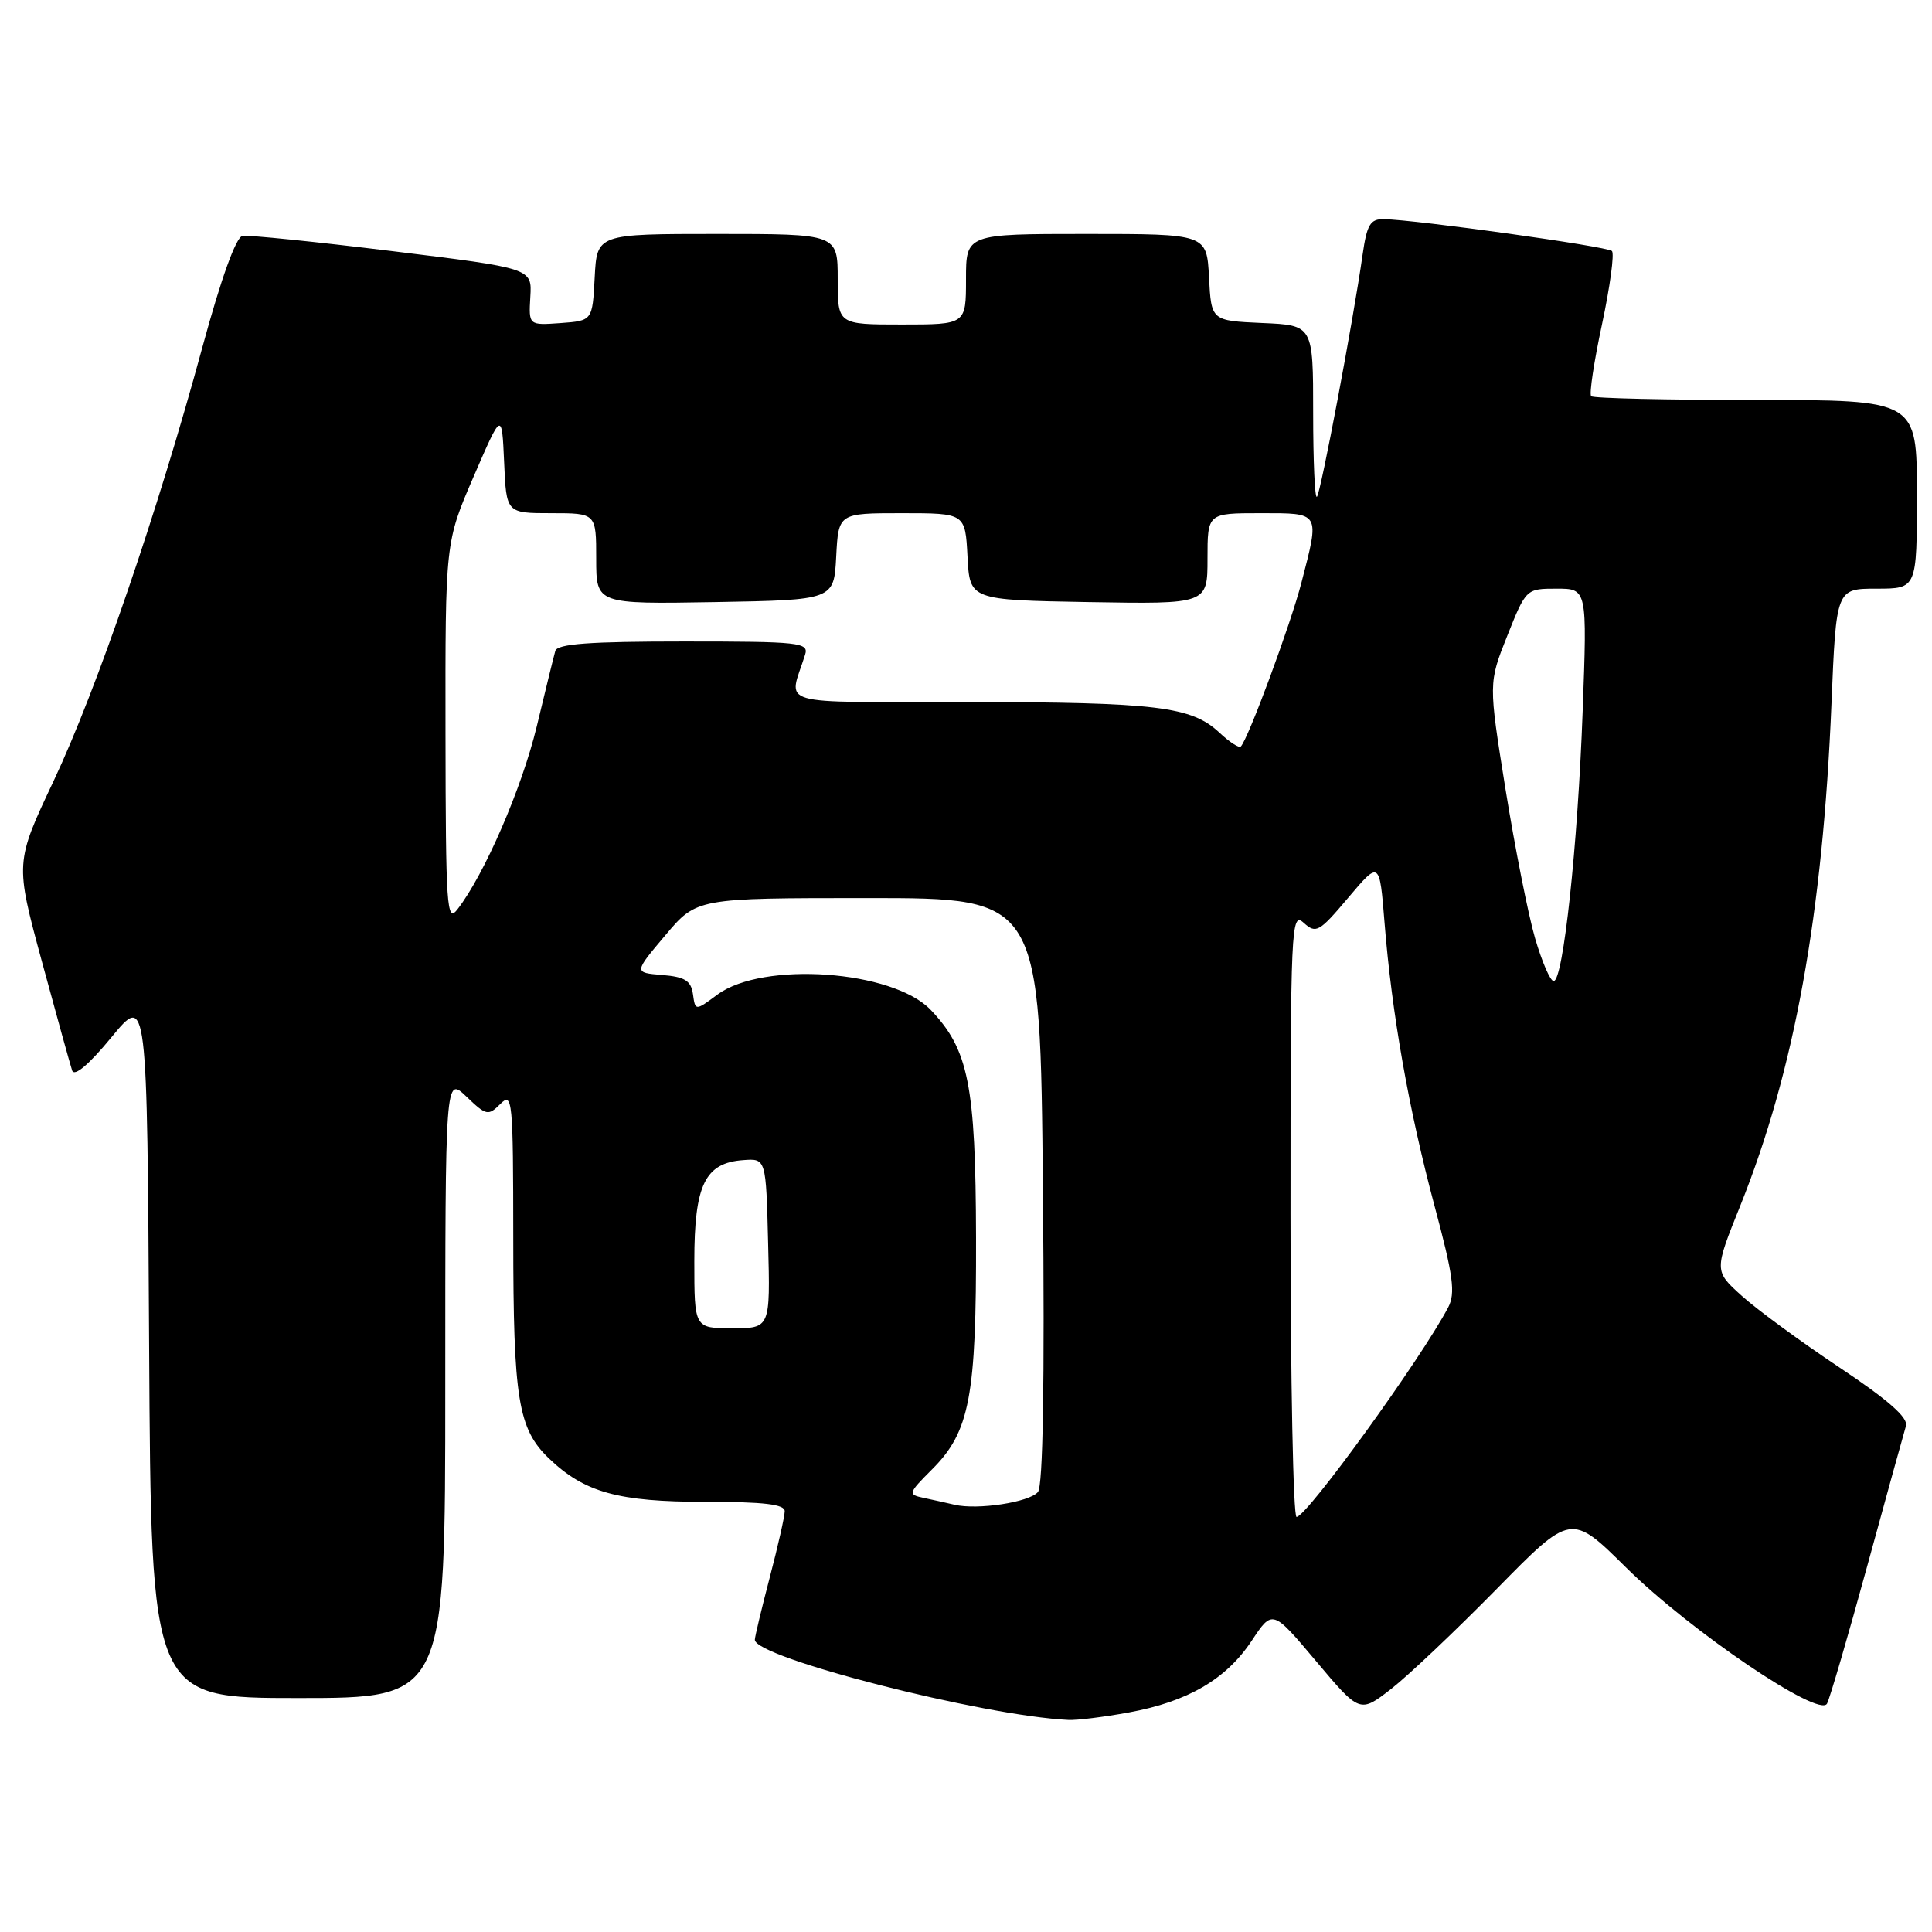 <?xml version="1.0" encoding="UTF-8" standalone="no"?>
<!DOCTYPE svg PUBLIC "-//W3C//DTD SVG 1.1//EN" "http://www.w3.org/Graphics/SVG/1.1/DTD/svg11.dtd" >
<svg xmlns="http://www.w3.org/2000/svg" xmlns:xlink="http://www.w3.org/1999/xlink" version="1.1" viewBox="0 0 256 256">
 <g >
 <path fill="currentColor"
d=" M 149.57 226.91 C 157.39 225.48 162.47 222.51 165.85 217.42 C 168.61 213.25 168.61 213.25 174.40 220.13 C 180.19 227.01 180.19 227.01 184.35 223.78 C 186.63 222.00 192.93 216.03 198.34 210.52 C 208.18 200.50 208.18 200.50 215.48 207.72 C 224.00 216.13 241.05 227.68 242.09 225.74 C 242.46 225.06 244.86 216.85 247.42 207.50 C 249.98 198.15 252.29 189.80 252.55 188.94 C 252.87 187.86 250.21 185.51 243.76 181.21 C 238.67 177.82 232.84 173.55 230.81 171.72 C 227.12 168.40 227.12 168.40 230.63 159.68 C 237.76 141.90 241.53 121.15 242.68 93.25 C 243.31 78.00 243.31 78.00 248.66 78.00 C 254.00 78.00 254.00 78.00 254.00 65.50 C 254.00 53.00 254.00 53.00 232.67 53.00 C 220.93 53.00 211.11 52.78 210.84 52.50 C 210.56 52.23 211.21 47.93 212.28 42.94 C 213.34 37.96 213.93 33.60 213.59 33.26 C 212.98 32.65 187.67 29.12 183.36 29.04 C 181.57 29.01 181.12 29.76 180.55 33.75 C 179.31 42.51 175.00 65.33 174.50 65.83 C 174.22 66.11 174.00 61.10 174.00 54.71 C 174.00 43.09 174.00 43.09 167.25 42.80 C 160.50 42.50 160.50 42.50 160.20 36.75 C 159.90 31.00 159.90 31.00 143.95 31.00 C 128.00 31.00 128.00 31.00 128.00 37.00 C 128.00 43.00 128.00 43.00 119.50 43.00 C 111.00 43.00 111.00 43.00 111.00 37.00 C 111.00 31.00 111.00 31.00 95.05 31.00 C 79.10 31.00 79.10 31.00 78.80 36.75 C 78.50 42.50 78.50 42.50 74.27 42.81 C 70.05 43.11 70.05 43.11 70.27 39.33 C 70.50 35.55 70.50 35.55 52.00 33.28 C 41.83 32.03 32.88 31.12 32.13 31.26 C 31.27 31.41 29.29 36.91 26.82 46.00 C 20.90 67.80 12.83 91.34 7.11 103.47 C 2.00 114.30 2.00 114.30 5.55 127.40 C 7.51 134.60 9.31 141.11 9.56 141.85 C 9.85 142.70 11.79 141.06 14.76 137.45 C 19.50 131.69 19.50 131.69 19.76 178.34 C 20.02 225.00 20.02 225.00 39.51 225.00 C 59.00 225.00 59.00 225.00 59.00 183.81 C 59.00 142.63 59.00 142.63 61.80 145.30 C 64.43 147.83 64.69 147.88 66.30 146.28 C 67.90 144.67 68.00 145.69 68.01 164.04 C 68.01 185.42 68.65 189.33 72.74 193.25 C 77.45 197.76 81.91 199.00 93.47 199.00 C 101.24 199.00 104.00 199.33 103.98 200.25 C 103.97 200.94 103.08 204.88 102.00 209.00 C 100.92 213.12 100.03 216.85 100.02 217.27 C 99.97 219.63 130.25 227.37 141.57 227.90 C 142.70 227.96 146.30 227.51 149.57 226.91 Z  M 171.00 160.85 C 171.00 122.62 171.08 120.77 172.75 122.28 C 174.38 123.75 174.80 123.52 178.65 118.95 C 182.80 114.04 182.80 114.04 183.46 122.27 C 184.42 134.32 186.67 147.01 190.07 159.74 C 192.57 169.05 192.88 171.36 191.89 173.24 C 188.28 180.09 173.15 201.00 171.80 201.00 C 171.36 201.00 171.00 182.93 171.00 160.85 Z  M 126.50 199.39 C 125.40 199.13 123.53 198.72 122.35 198.47 C 120.29 198.03 120.34 197.86 123.51 194.69 C 128.50 189.70 129.38 185.06 129.33 164.00 C 129.28 143.74 128.34 139.06 123.31 133.80 C 118.28 128.56 101.10 127.33 95.06 131.79 C 92.13 133.96 92.13 133.96 91.82 131.73 C 91.56 129.94 90.75 129.44 87.74 129.19 C 83.98 128.88 83.98 128.88 88.15 123.94 C 92.31 119.00 92.31 119.00 115.07 119.00 C 137.84 119.00 137.84 119.00 138.19 157.75 C 138.43 183.32 138.20 196.91 137.53 197.70 C 136.37 199.06 129.55 200.10 126.50 199.39 Z  M 92.00 167.11 C 92.00 156.98 93.41 154.08 98.50 153.72 C 101.50 153.50 101.50 153.50 101.78 164.75 C 102.07 176.00 102.07 176.00 97.03 176.00 C 92.00 176.00 92.00 176.00 92.00 167.11 Z  M 203.41 124.34 C 202.50 121.22 200.74 112.34 199.49 104.59 C 197.23 90.50 197.23 90.50 199.72 84.25 C 202.20 78.02 202.23 78.00 206.26 78.00 C 210.31 78.00 210.31 78.00 209.71 94.25 C 209.06 112.13 207.13 130.00 205.87 130.00 C 205.42 130.00 204.32 127.45 203.41 124.34 Z  M 59.03 97.17 C 59.00 71.85 59.00 71.85 62.75 63.17 C 66.50 54.50 66.50 54.50 66.80 61.25 C 67.09 68.00 67.09 68.00 73.05 68.00 C 79.00 68.00 79.00 68.00 79.00 74.03 C 79.00 80.05 79.00 80.05 94.75 79.78 C 110.50 79.50 110.50 79.50 110.80 73.75 C 111.10 68.00 111.10 68.00 119.50 68.00 C 127.90 68.00 127.90 68.00 128.20 73.75 C 128.50 79.50 128.50 79.50 144.25 79.78 C 160.00 80.05 160.00 80.05 160.00 74.03 C 160.00 68.00 160.00 68.00 167.00 68.00 C 175.02 68.00 174.89 67.77 172.44 77.23 C 171.01 82.75 165.39 97.93 164.41 98.92 C 164.18 99.15 162.91 98.33 161.59 97.09 C 157.89 93.61 153.31 93.05 128.13 93.02 C 102.14 93.00 104.50 93.69 106.68 86.75 C 107.19 85.13 105.98 85.00 90.59 85.00 C 78.12 85.00 73.85 85.31 73.58 86.25 C 73.38 86.94 72.28 91.44 71.12 96.26 C 69.15 104.43 64.19 115.88 60.61 120.50 C 59.20 122.32 59.06 120.25 59.03 97.17 Z "/>
</g>
</svg>